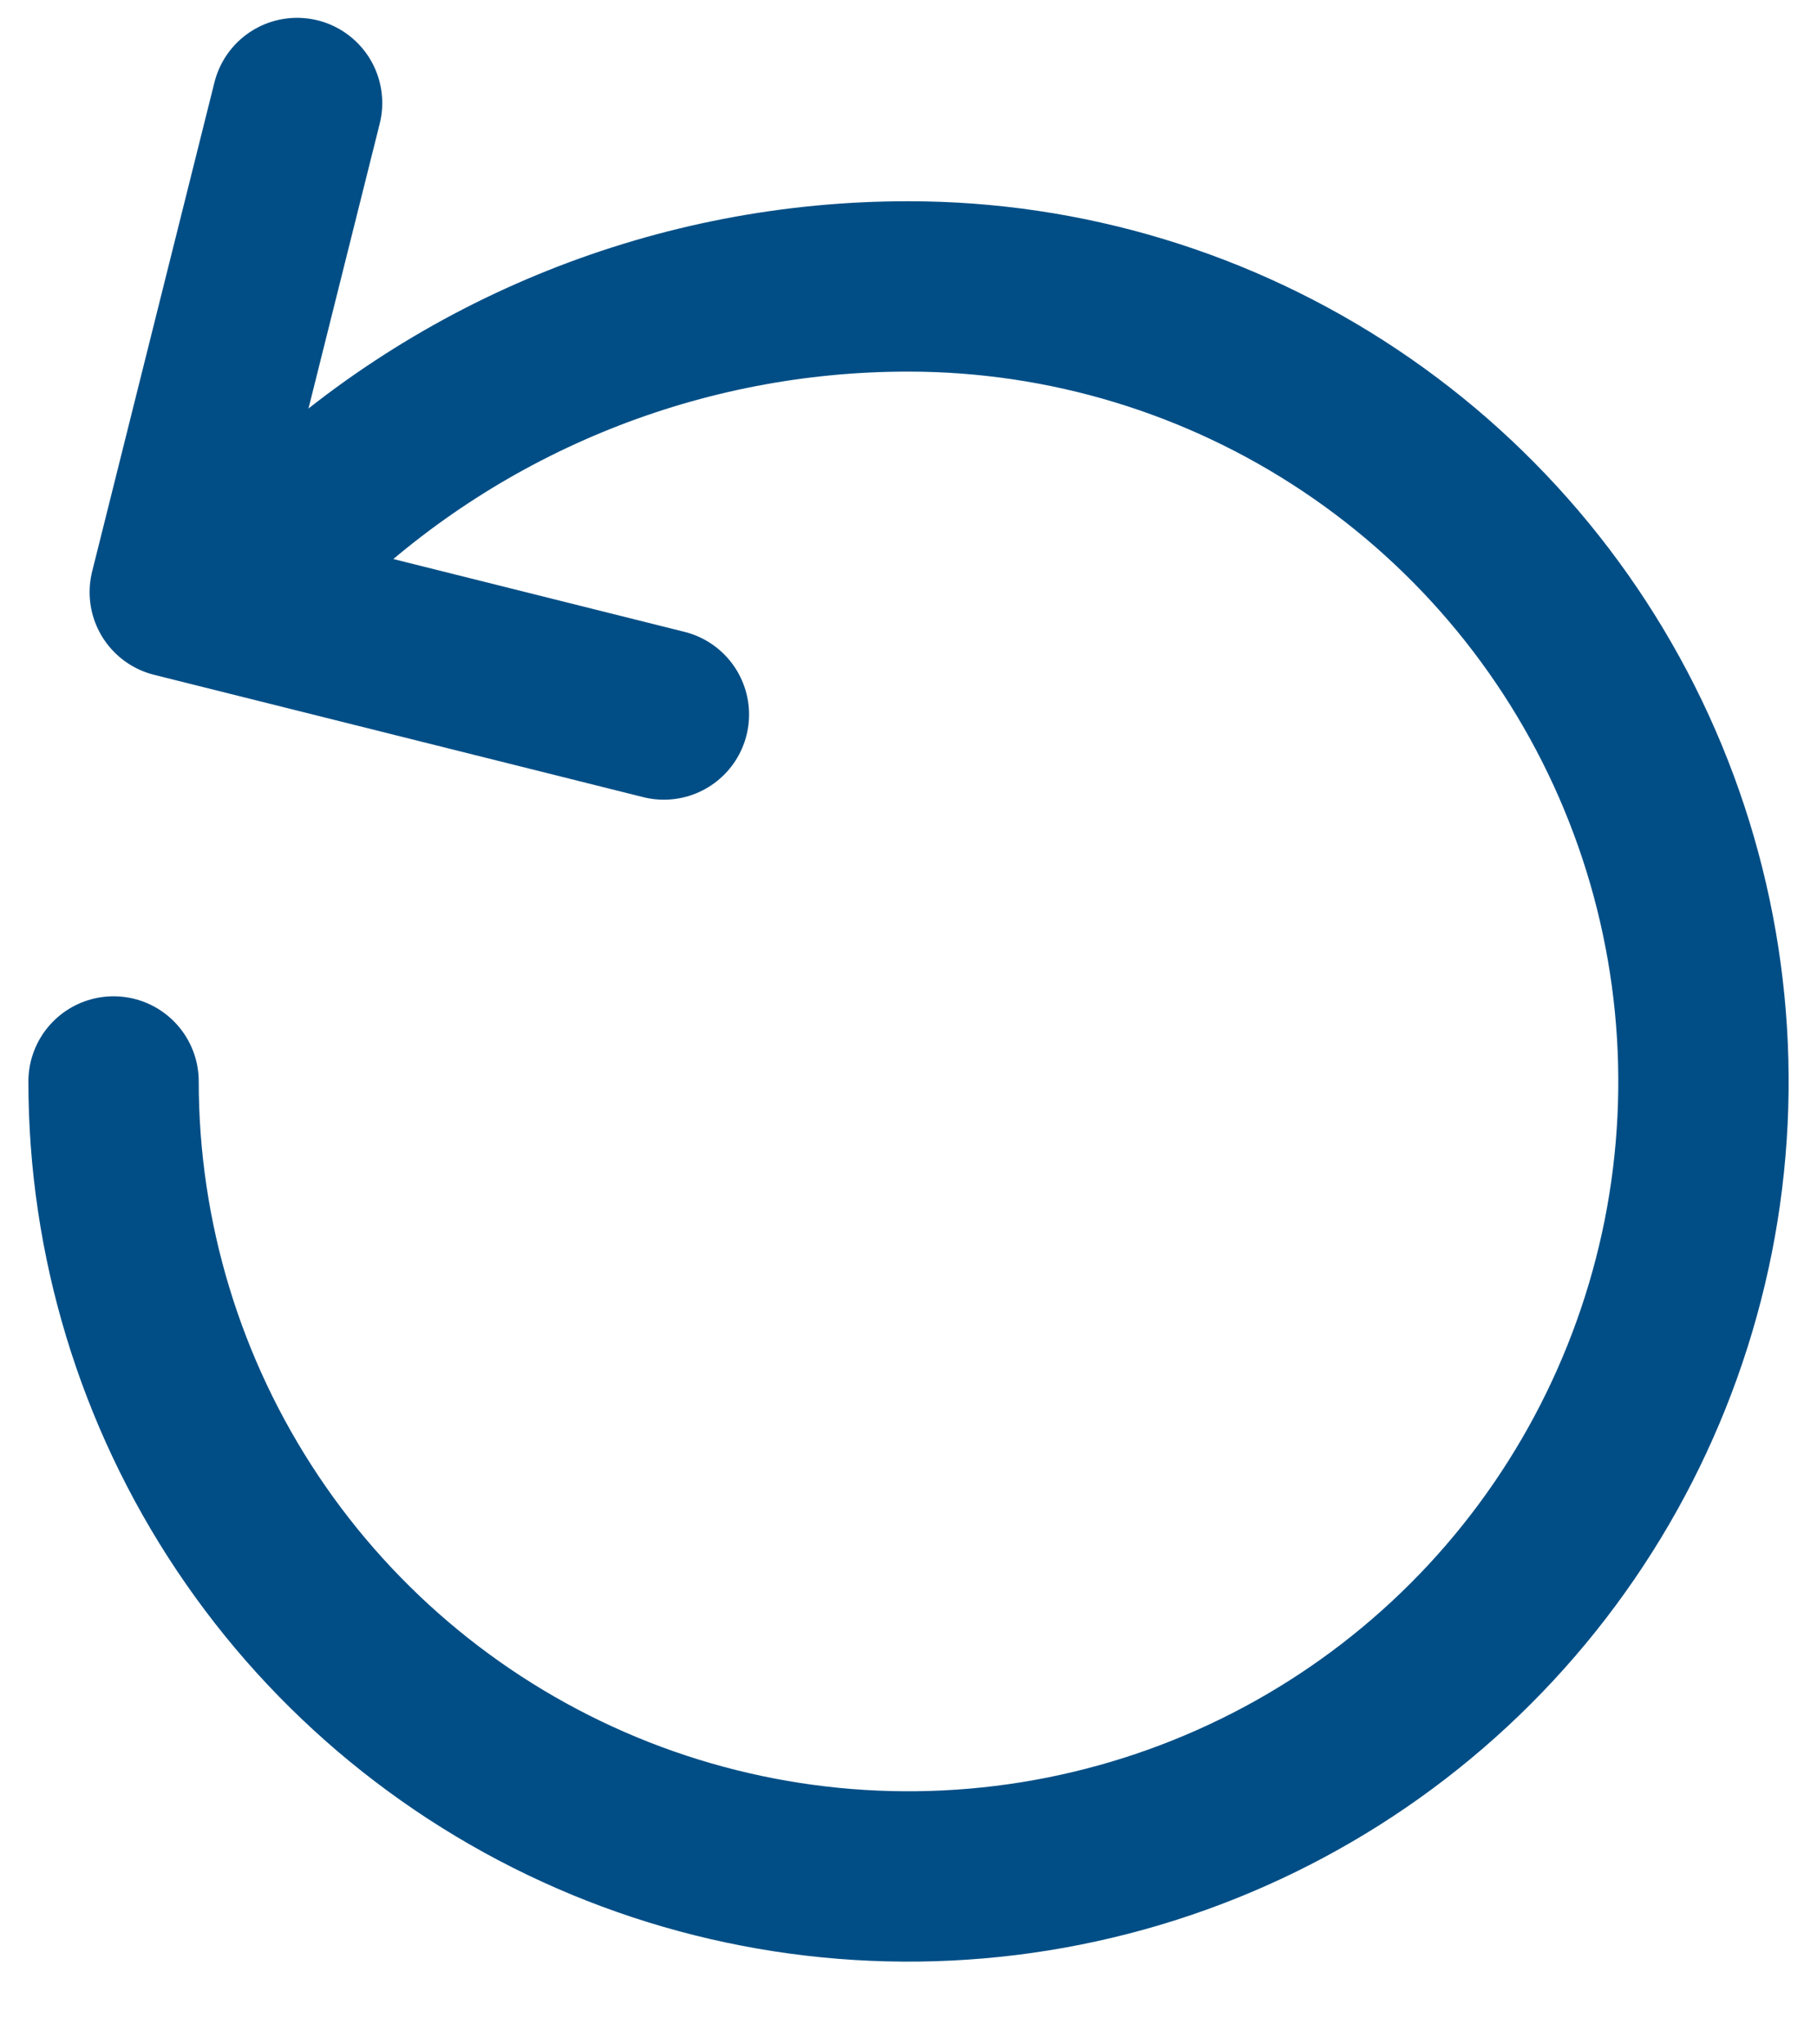 <svg width="16" height="18" viewBox="0 0 16 18" fill="none" xmlns="http://www.w3.org/2000/svg">
<path d="M1 9.522C1 10.906 1.411 12.26 2.18 13.411C2.949 14.562 4.042 15.459 5.321 15.989C6.6 16.519 8.008 16.657 9.366 16.387C10.724 16.117 11.971 15.451 12.95 14.472C13.929 13.493 14.595 12.245 14.866 10.888C15.136 9.53 14.997 8.122 14.467 6.843C13.937 5.564 13.04 4.471 11.889 3.702C10.738 2.933 9.385 2.522 8 2.522C5.995 2.52 4.066 3.291 2.615 4.676" stroke="#014E86" stroke-width="1.5" stroke-linecap="round" stroke-linejoin="round"/>
<path d="M2.616 0.907L1.539 5.214L5.846 6.291" stroke="#014E86" stroke-width="1.5" stroke-linecap="round" stroke-linejoin="round"/>
</svg>
